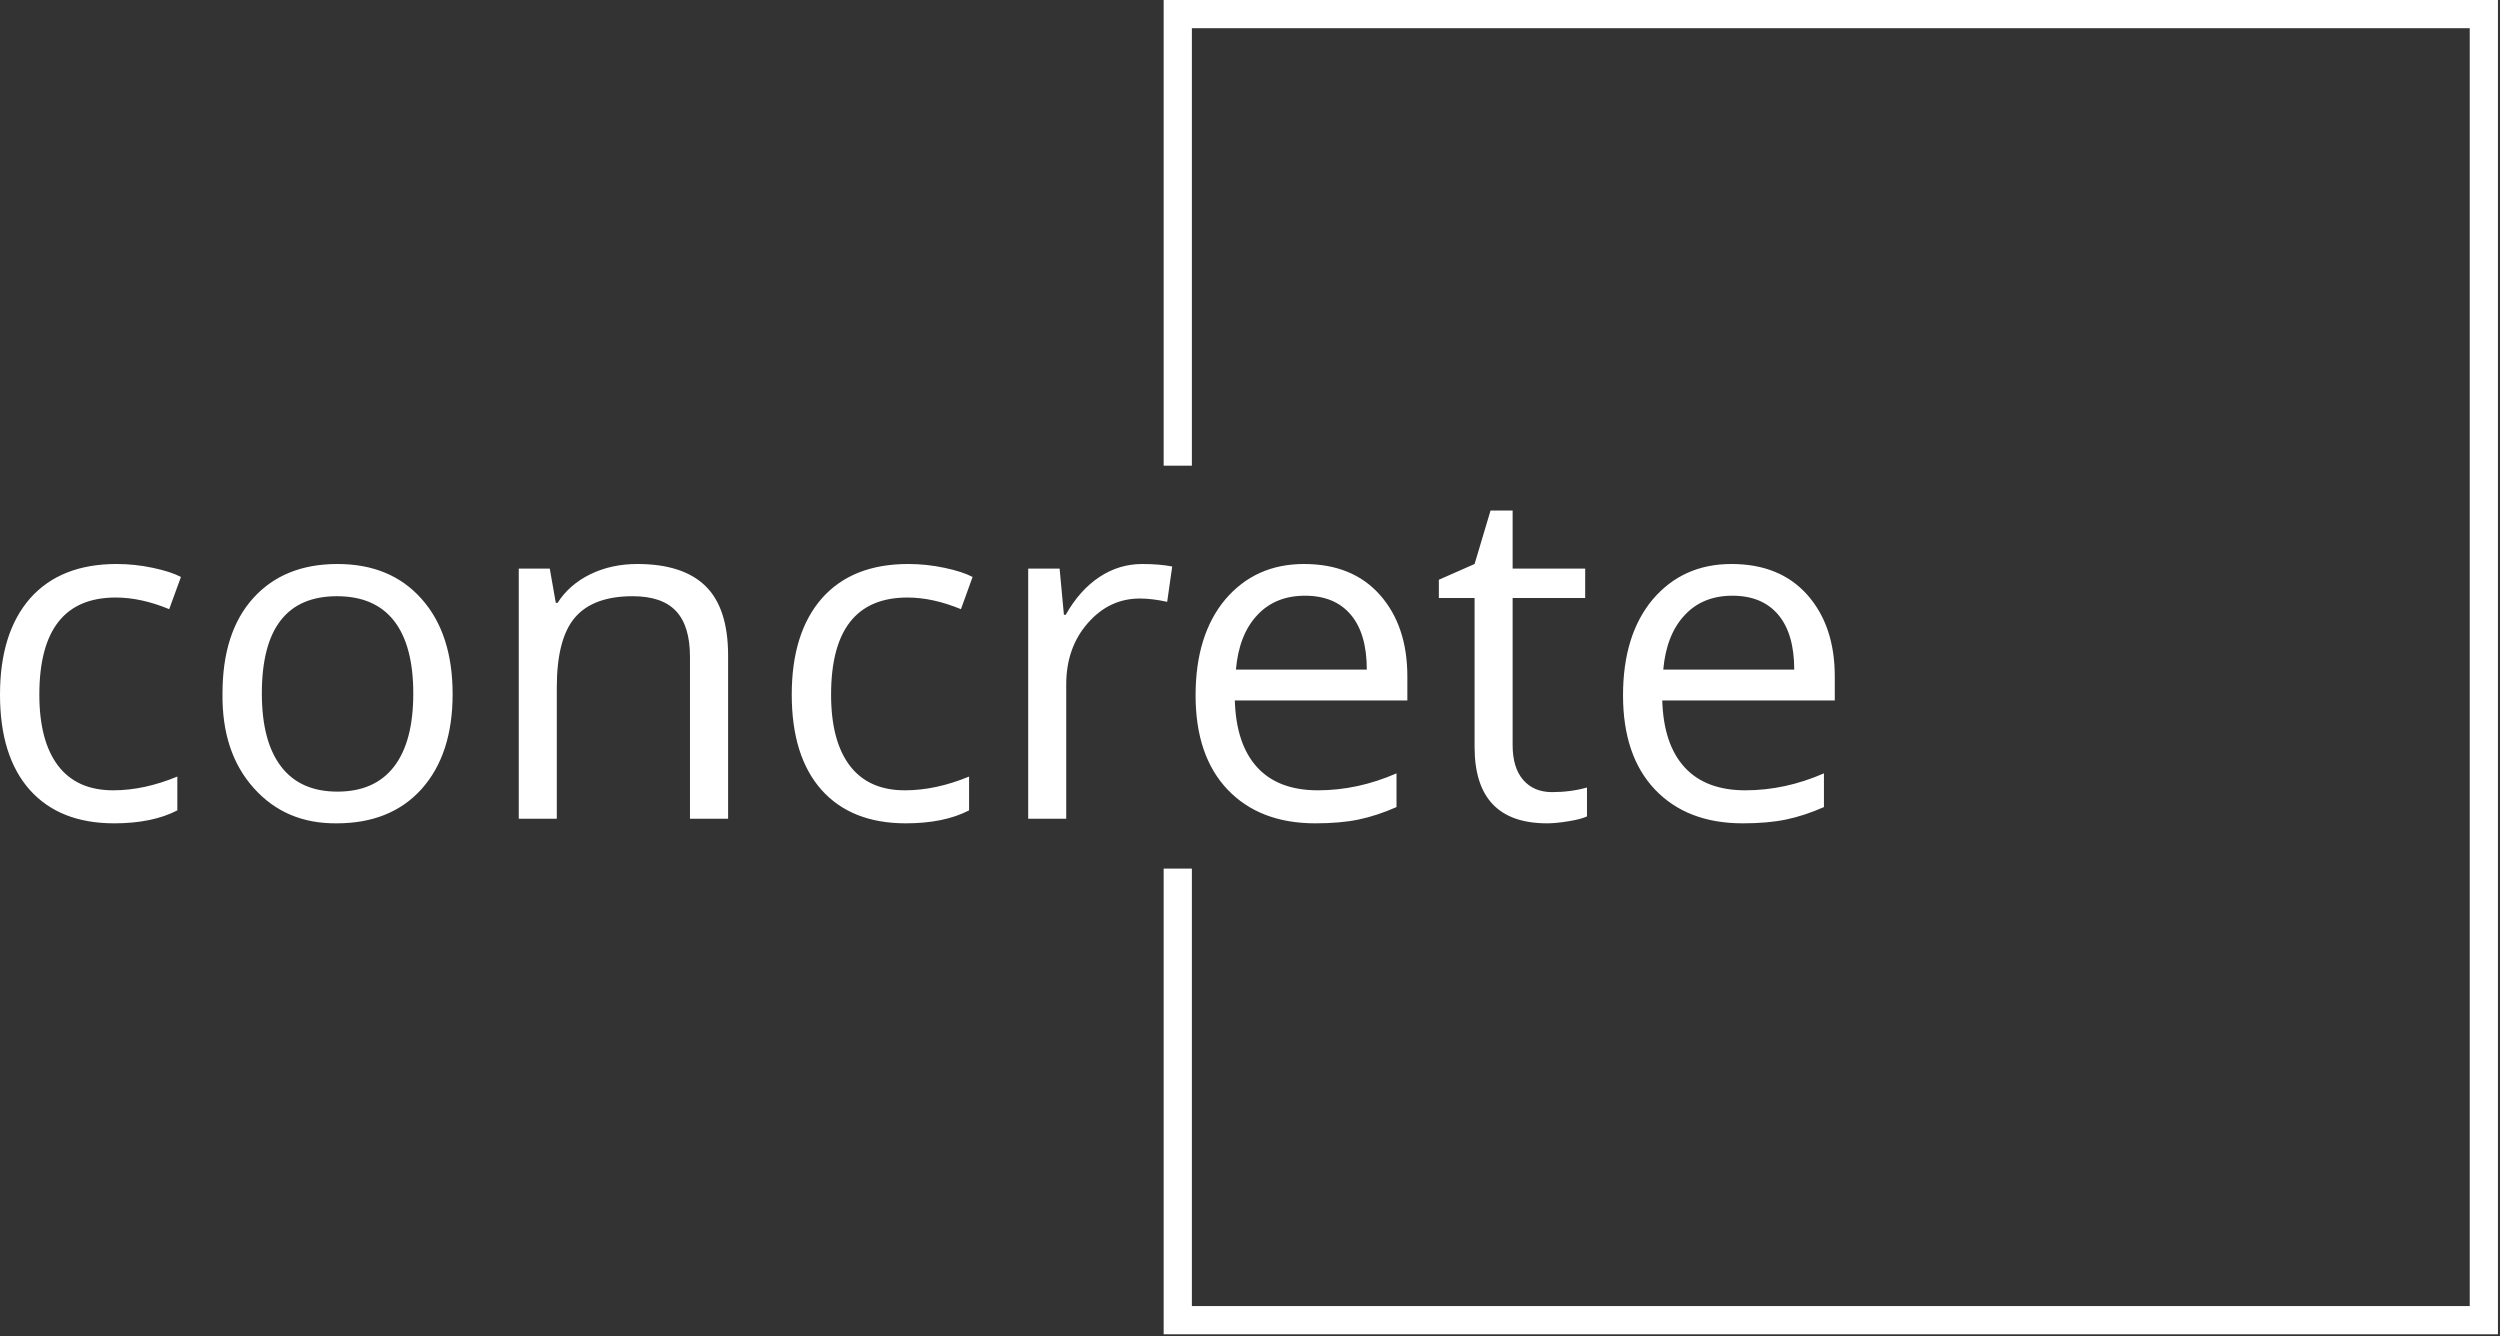 <svg xmlns="http://www.w3.org/2000/svg" width="333" height="178" viewBox="0 0 333 178" fill="none">
    <rect x="0" y="0" width="333" height="178" fill="#333333" stroke="none"/>
    <path fill="white" d="M155 62.029V0H332.726V177.726H155V115.697H158.757V173.969H328.969V3.757H158.757V62.029H155Z"/>
    <path fill="white" d="M15.213 109.668C10.365 109.668 6.613 108.18 3.957 105.203C1.319 102.226 0 97.998 0 92.517C0 87.027 1.341 82.749 4.024 79.684C6.733 76.645 10.565 75.125 15.52 75.125C17.142 75.125 18.751 75.294 20.346 75.633C21.95 75.972 23.202 76.377 24.102 76.85L22.538 81.141C20.043 80.107 17.668 79.59 15.413 79.59C8.631 79.59 5.24 83.903 5.24 92.53C5.24 96.647 6.074 99.802 7.74 101.995C9.407 104.178 11.853 105.27 15.079 105.27C17.824 105.27 20.671 104.659 23.621 103.438V107.943C21.393 109.093 18.59 109.668 15.213 109.668ZM33.741 79.657C36.477 76.636 40.211 75.125 44.943 75.125C49.675 75.125 53.414 76.676 56.159 79.777C58.913 82.87 60.289 87.094 60.289 92.45C60.289 97.797 58.913 102.013 56.159 105.096C53.414 108.144 49.644 109.668 44.849 109.668C40.313 109.712 36.628 108.144 33.794 104.962C30.951 101.79 29.566 97.588 29.637 92.356C29.637 86.911 31.005 82.678 33.741 79.657ZM44.876 79.416C38.21 79.416 34.877 83.73 34.877 92.356C34.877 96.616 35.728 99.86 37.43 102.088C39.133 104.325 41.637 105.444 44.943 105.444C48.258 105.444 50.772 104.334 52.483 102.115C54.194 99.896 55.049 96.652 55.049 92.383C55.049 88.114 54.194 84.884 52.483 82.691C50.772 80.508 48.236 79.416 44.876 79.416ZM96.984 87.33V109.053H91.905V87.49C91.905 84.746 91.285 82.714 90.046 81.395C88.808 80.076 86.883 79.416 84.272 79.416C80.778 79.416 78.22 80.356 76.598 82.237C74.976 84.117 74.165 87.232 74.165 91.581V109.053H69.099V75.74H73.23L74.032 80.299H74.272C75.306 78.677 76.759 77.407 78.63 76.489C80.502 75.58 82.587 75.125 84.886 75.125C88.942 75.125 91.972 76.105 93.977 78.066C95.982 80.027 96.984 83.115 96.984 87.33ZM120.659 109.668C115.82 109.668 112.072 108.18 109.417 105.203C106.779 102.226 105.46 97.998 105.46 92.517C105.46 87.027 106.801 82.749 109.484 79.684C112.184 76.645 116.012 75.125 120.967 75.125C122.589 75.125 124.202 75.294 125.806 75.633C127.401 75.972 128.649 76.377 129.549 76.85L127.998 81.141C125.494 80.107 123.119 79.59 120.873 79.59C114.091 79.59 110.7 83.903 110.7 92.53C110.7 96.647 111.533 99.802 113.2 101.995C114.866 104.178 117.308 105.27 120.525 105.27C123.279 105.27 126.131 104.659 129.081 103.438V107.943C126.853 109.093 124.046 109.668 120.659 109.668ZM152.154 75.125C153.687 75.125 155.015 75.237 156.138 75.459L155.469 80.165C154.141 79.871 152.925 79.724 151.82 79.724C149.111 79.724 146.802 80.815 144.895 82.999C142.979 85.182 142.021 87.909 142.021 91.18V109.053H136.955V75.74H141.139L141.714 81.889H141.954C143.193 79.697 144.686 78.022 146.433 76.863C148.179 75.704 150.086 75.125 152.154 75.125ZM175.2 109.668C170.263 109.668 166.364 108.166 163.503 105.163C160.669 102.168 159.252 97.989 159.252 92.624C159.252 87.268 160.567 83.012 163.196 79.857C165.878 76.703 169.376 75.125 173.69 75.125C178.003 75.125 181.376 76.498 183.809 79.242C186.242 81.996 187.459 85.615 187.459 90.097V93.305H164.479C164.595 97.2 165.589 100.168 167.46 102.209C169.332 104.249 172.028 105.27 175.548 105.27C179.077 105.27 182.566 104.517 186.015 103.011V107.502C184.277 108.269 182.597 108.821 180.975 109.16C179.353 109.499 177.428 109.668 175.2 109.668ZM164.626 89.188H182.058C182.058 86.007 181.35 83.574 179.933 81.889C178.507 80.196 176.47 79.349 173.824 79.349C171.177 79.349 169.051 80.218 167.447 81.956C165.834 83.685 164.894 86.096 164.626 89.188ZM201.482 79.657V99.254C201.482 101.259 201.95 102.801 202.885 103.88C203.821 104.967 205.105 105.51 206.735 105.51C208.375 105.51 209.926 105.306 211.387 104.896V108.746C210.871 108.995 210.055 109.209 208.941 109.387C207.818 109.574 206.865 109.668 206.08 109.668C199.637 109.668 196.415 106.277 196.415 99.495V79.657H191.656V77.224L196.415 75.125L198.541 68H201.482V75.74H211.147V79.657H201.482ZM232.135 109.668C227.197 109.668 223.298 108.166 220.438 105.163C217.604 102.168 216.187 97.989 216.187 92.624C216.187 87.268 217.501 83.012 220.13 79.857C222.813 76.703 226.311 75.125 230.624 75.125C234.937 75.125 238.311 76.498 240.743 79.242C243.176 81.996 244.393 85.615 244.393 90.097V93.305H221.413C221.529 97.2 222.523 100.168 224.394 102.209C226.266 104.249 228.962 105.27 232.482 105.27C236.011 105.27 239.5 104.517 242.949 103.011V107.502C241.211 108.269 239.531 108.821 237.909 109.16C236.288 109.499 234.363 109.668 232.135 109.668ZM221.547 89.188H238.992C238.992 86.007 238.284 83.574 236.867 81.889C235.441 80.196 233.404 79.349 230.758 79.349C228.111 79.349 225.985 80.218 224.381 81.956C222.768 83.685 221.823 86.096 221.547 89.188Z"/>
</svg>
